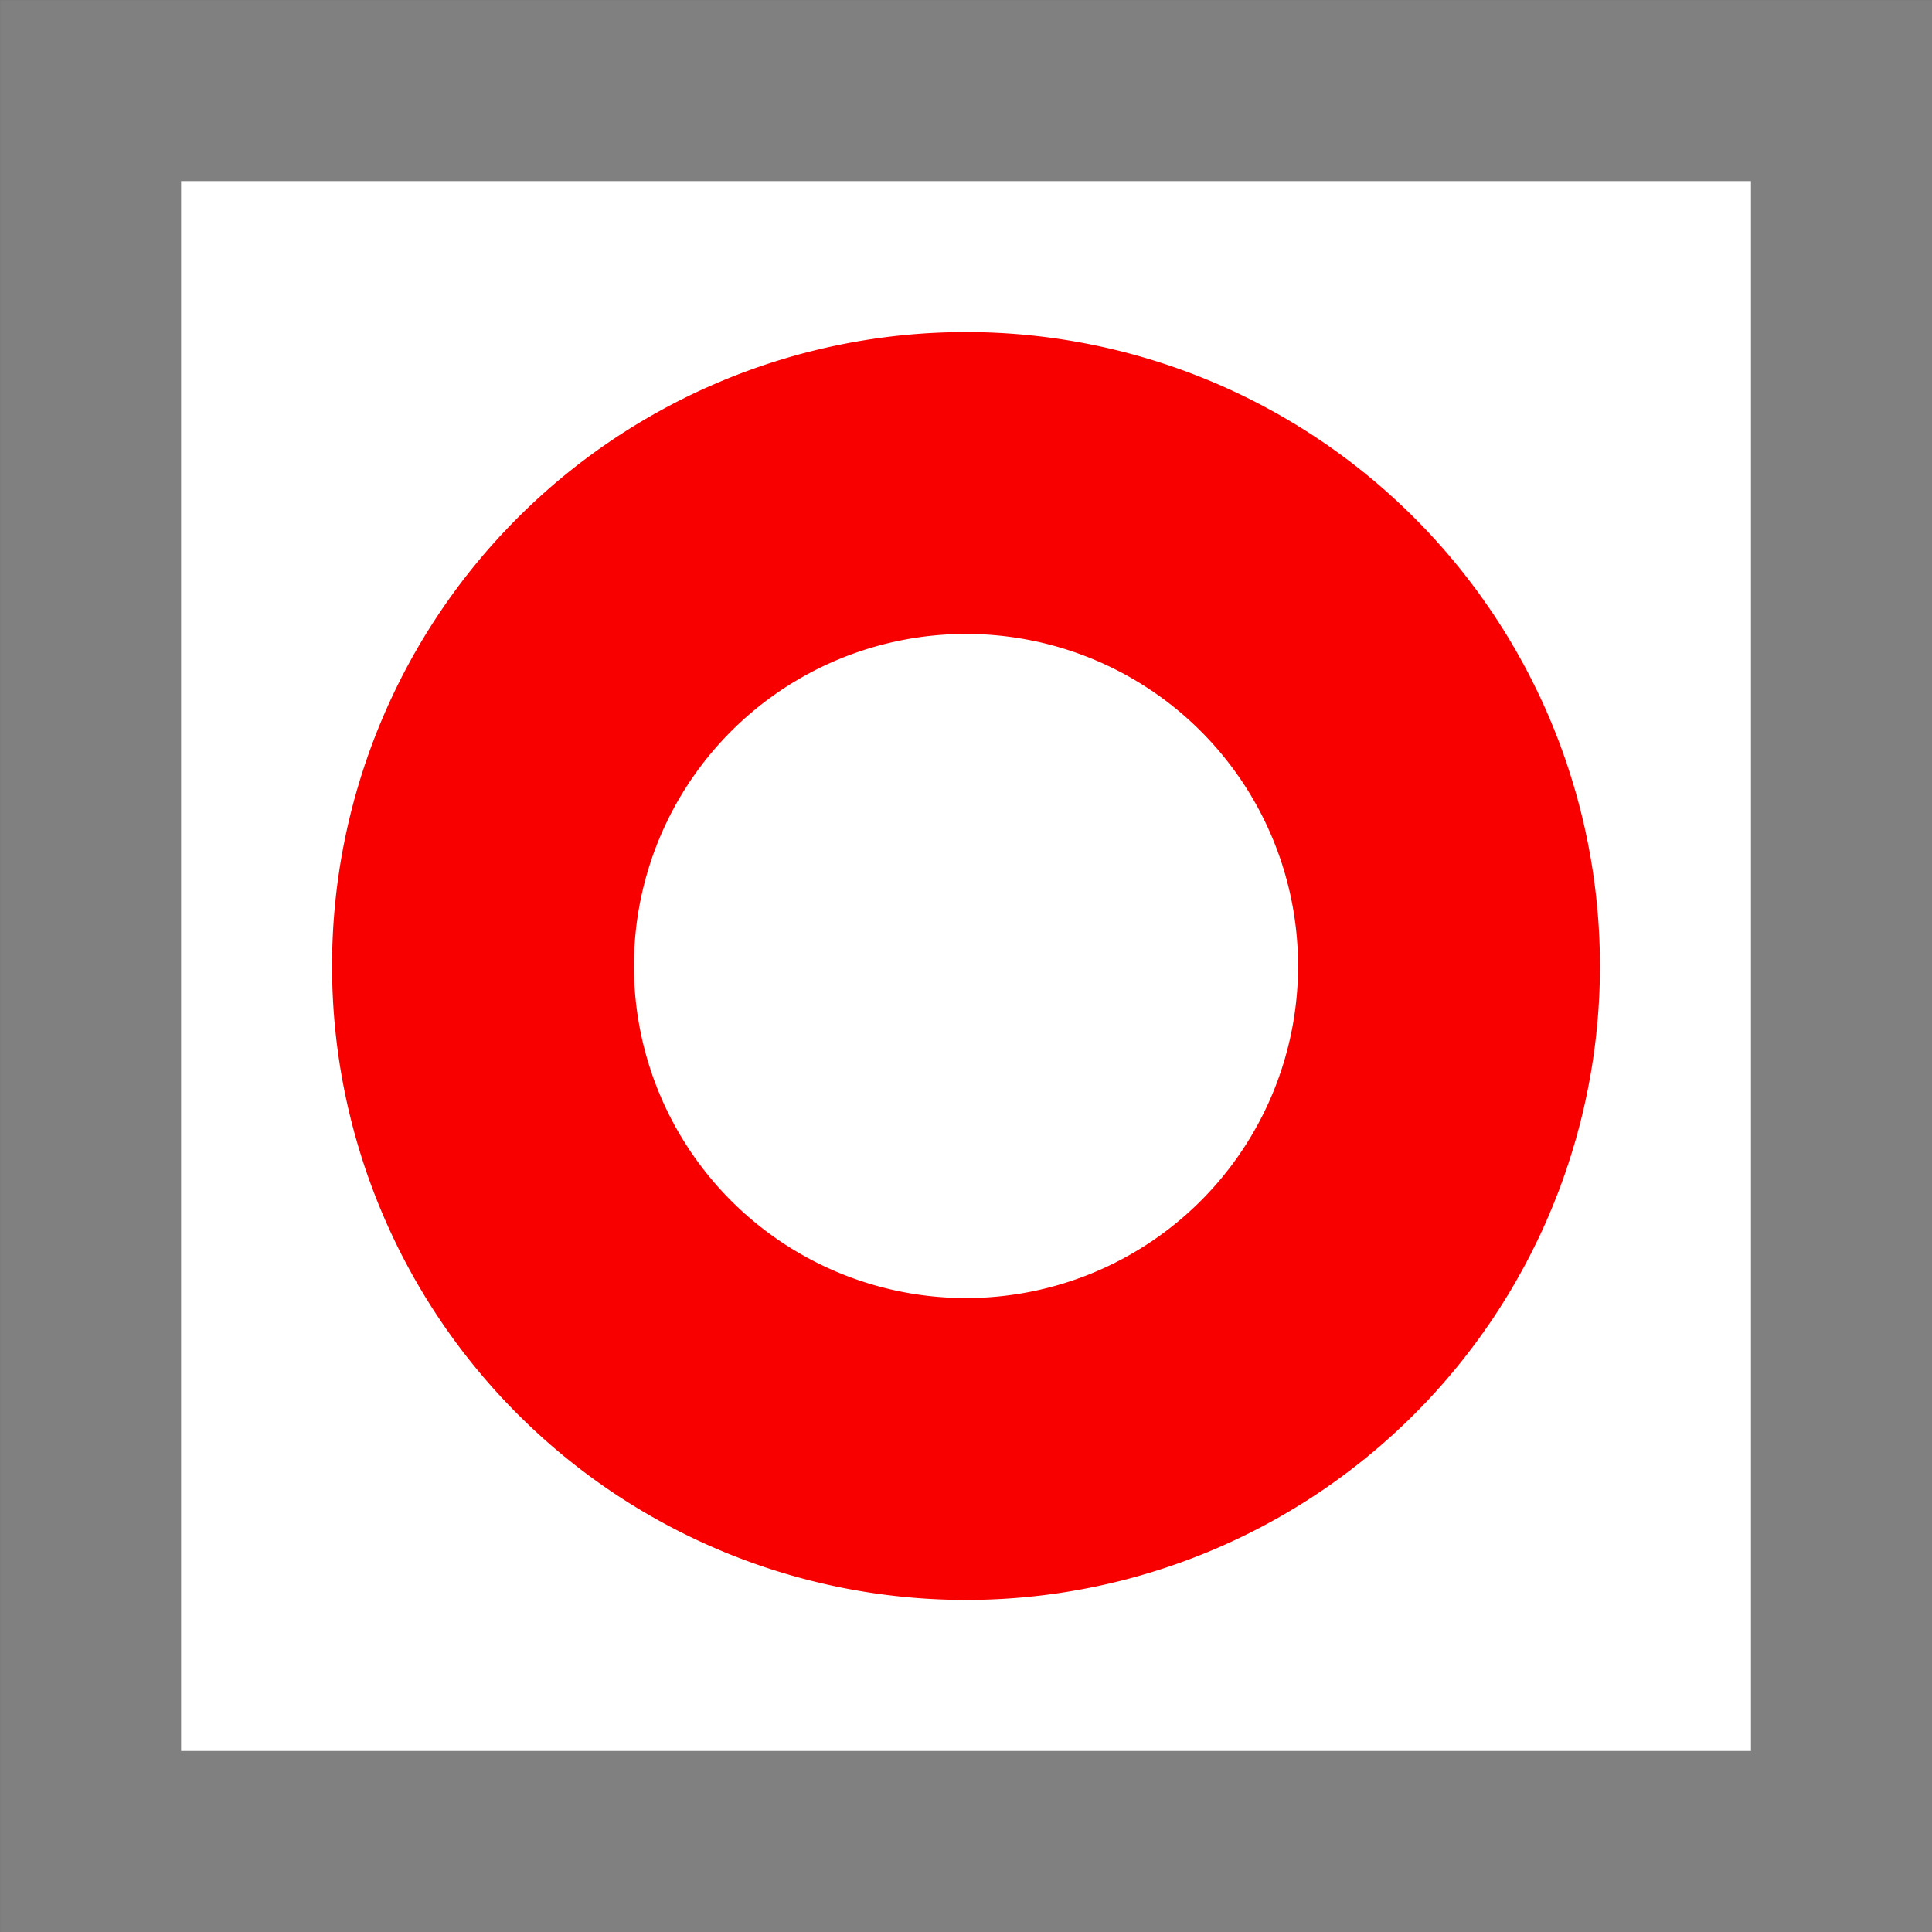 <?xml version="1.0" encoding="UTF-8" standalone="no"?>
<!-- Created with Inkscape (http://www.inkscape.org/) -->

<svg
   width="32.0px"
   height="32.0px"
   viewBox="0 0 32.0 32.0"
   version="1.1"
   id="SVGRoot"
   xmlns="http://www.w3.org/2000/svg"
   xmlns:svg="http://www.w3.org/2000/svg">
  <rect x="0" y="0" width="32.0" height="32.0" fill="#333333" stroke="none"/>
  <defs
     id="defs4436" />
  <g
     id="layer1">
    <rect
       style="fill:#ffffff;stroke:#808080;stroke-width:2.999;stroke-linecap:square;stroke-dasharray:none;stroke-opacity:1;paint-order:markers fill stroke"
       id="rect605"
       width="29.001"
       height="29.001"
       x="1.5"
       y="1.5" />
    <path
       id="path17644"
       style="fill:#f80000;fill-opacity:1;stroke:none;stroke-width:3.024;stroke-linecap:round;stroke-linejoin:round;paint-order:fill markers stroke"
       d="M 16 5.5 A 10.5 10.5 0 0 0 5.5 16 A 10.5 10.5 0 0 0 16 26.5 A 10.5 10.5 0 0 0 26.5 16 A 10.5 10.5 0 0 0 16 5.5 z M 16 10.5 A 5.5 5.5 0 0 1 21.5 16 A 5.5 5.5 0 0 1 16 21.5 A 5.5 5.5 0 0 1 10.5 16 A 5.5 5.5 0 0 1 16 10.5 z " />
  </g>
</svg>
